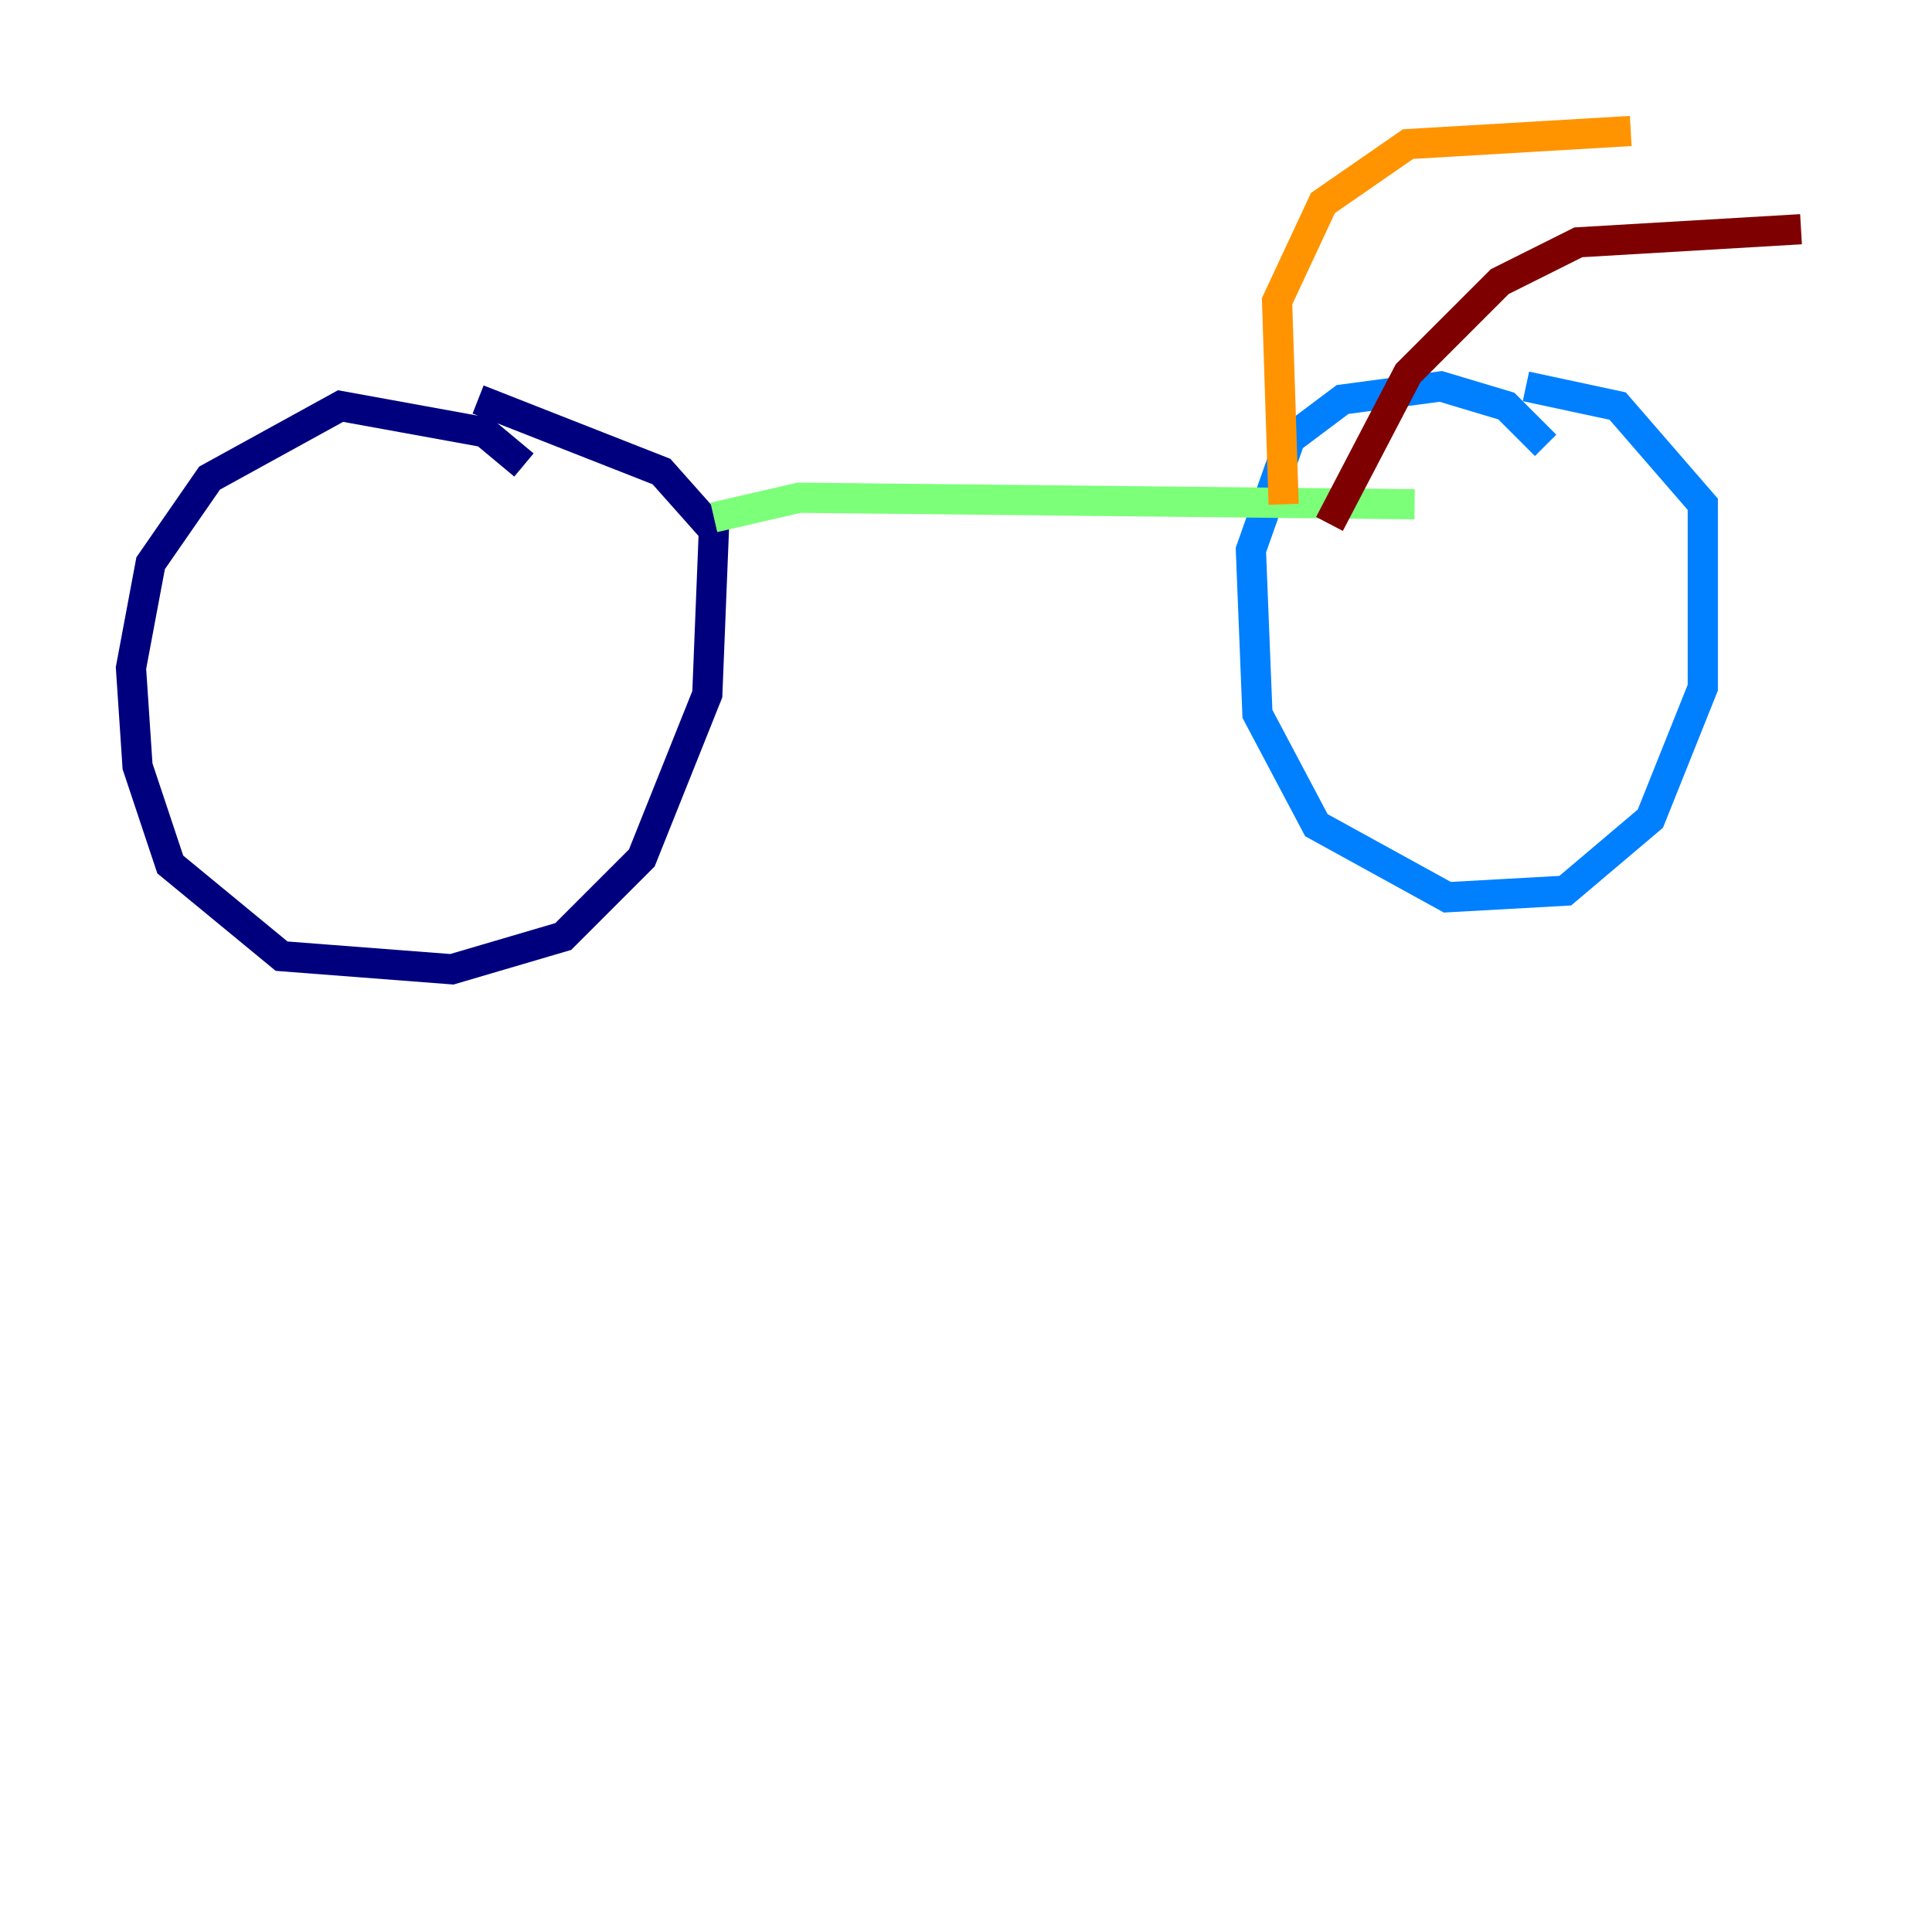 <?xml version="1.0" encoding="utf-8" ?>
<svg baseProfile="tiny" height="128" version="1.2" viewBox="0,0,128,128" width="128" xmlns="http://www.w3.org/2000/svg" xmlns:ev="http://www.w3.org/2001/xml-events" xmlns:xlink="http://www.w3.org/1999/xlink"><defs /><polyline fill="none" points="34.712,30.807 32.108,28.637 22.563,26.902 13.885,31.675 9.98,37.315 8.678,44.258 9.112,50.766 11.281,57.275 18.658,63.349 29.939,64.217 37.315,62.047 42.522,56.841 46.861,45.993 47.295,35.146 43.824,31.241 31.675,26.468" stroke="#00007f" stroke-width="2" /><polyline fill="none" points="102.4,29.505 99.797,26.902 95.458,25.6 88.949,26.468 85.478,29.071 82.875,36.447 83.308,47.295 87.214,54.671 95.891,59.444 103.702,59.01 109.342,54.237 112.814,45.559 112.814,33.41 107.173,26.902 101.098,25.6" stroke="#0080ff" stroke-width="2" /><polyline fill="none" points="47.295,34.278 52.936,32.976 93.722,33.41" stroke="#7cff79" stroke-width="2" /><polyline fill="none" points="85.044,33.41 84.61,19.959 87.647,13.451 93.288,9.546 108.041,8.678" stroke="#ff9400" stroke-width="2" /><polyline fill="none" points="88.081,34.712 93.288,24.732 99.363,18.658 104.57,16.054 119.322,15.186" stroke="#7f0000" stroke-width="2" /></svg>